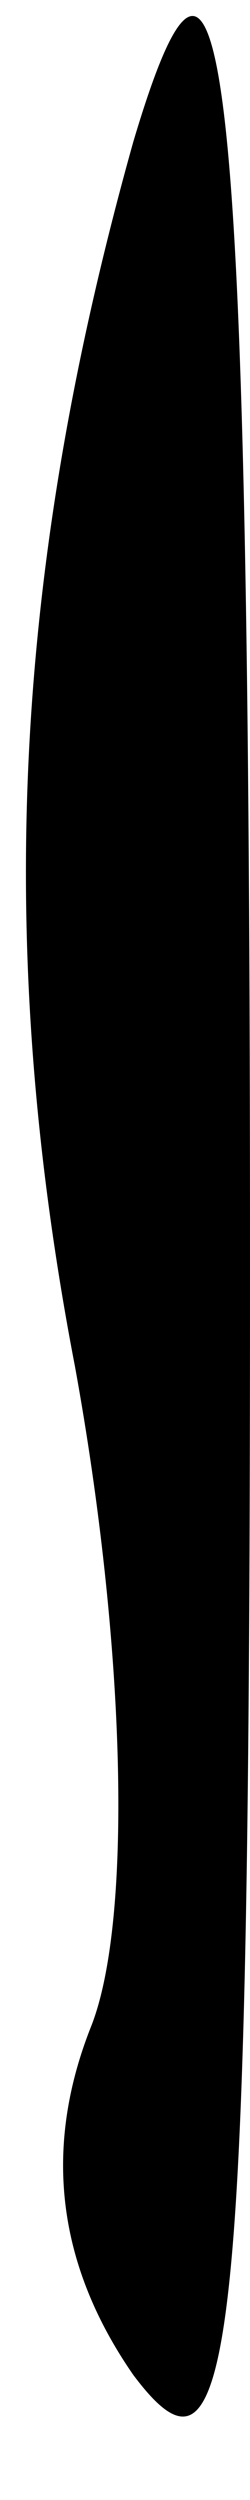 <?xml version="1.0" standalone="no"?>
<!DOCTYPE svg PUBLIC "-//W3C//DTD SVG 20010904//EN"
 "http://www.w3.org/TR/2001/REC-SVG-20010904/DTD/svg10.dtd">
<svg version="1.0" xmlns="http://www.w3.org/2000/svg"
 width="3pt" height="30pt" viewBox="0 0 3 30"
 preserveAspectRatio="xMidYMid meet">
<g transform="translate(0,30) scale(0.1,-0.1)"
fill="#000000" stroke="none">
<path fill="#000000" stroke="none" d="M16 283 c-14 -50 -17 -95 -7 -147 6
-33 7 -66 2 -79 -6 -15 -4 -29 5 -42 12 -16 14 1 14 133 0 146 -3 172 -14 135z"/>
</g>
</svg>

